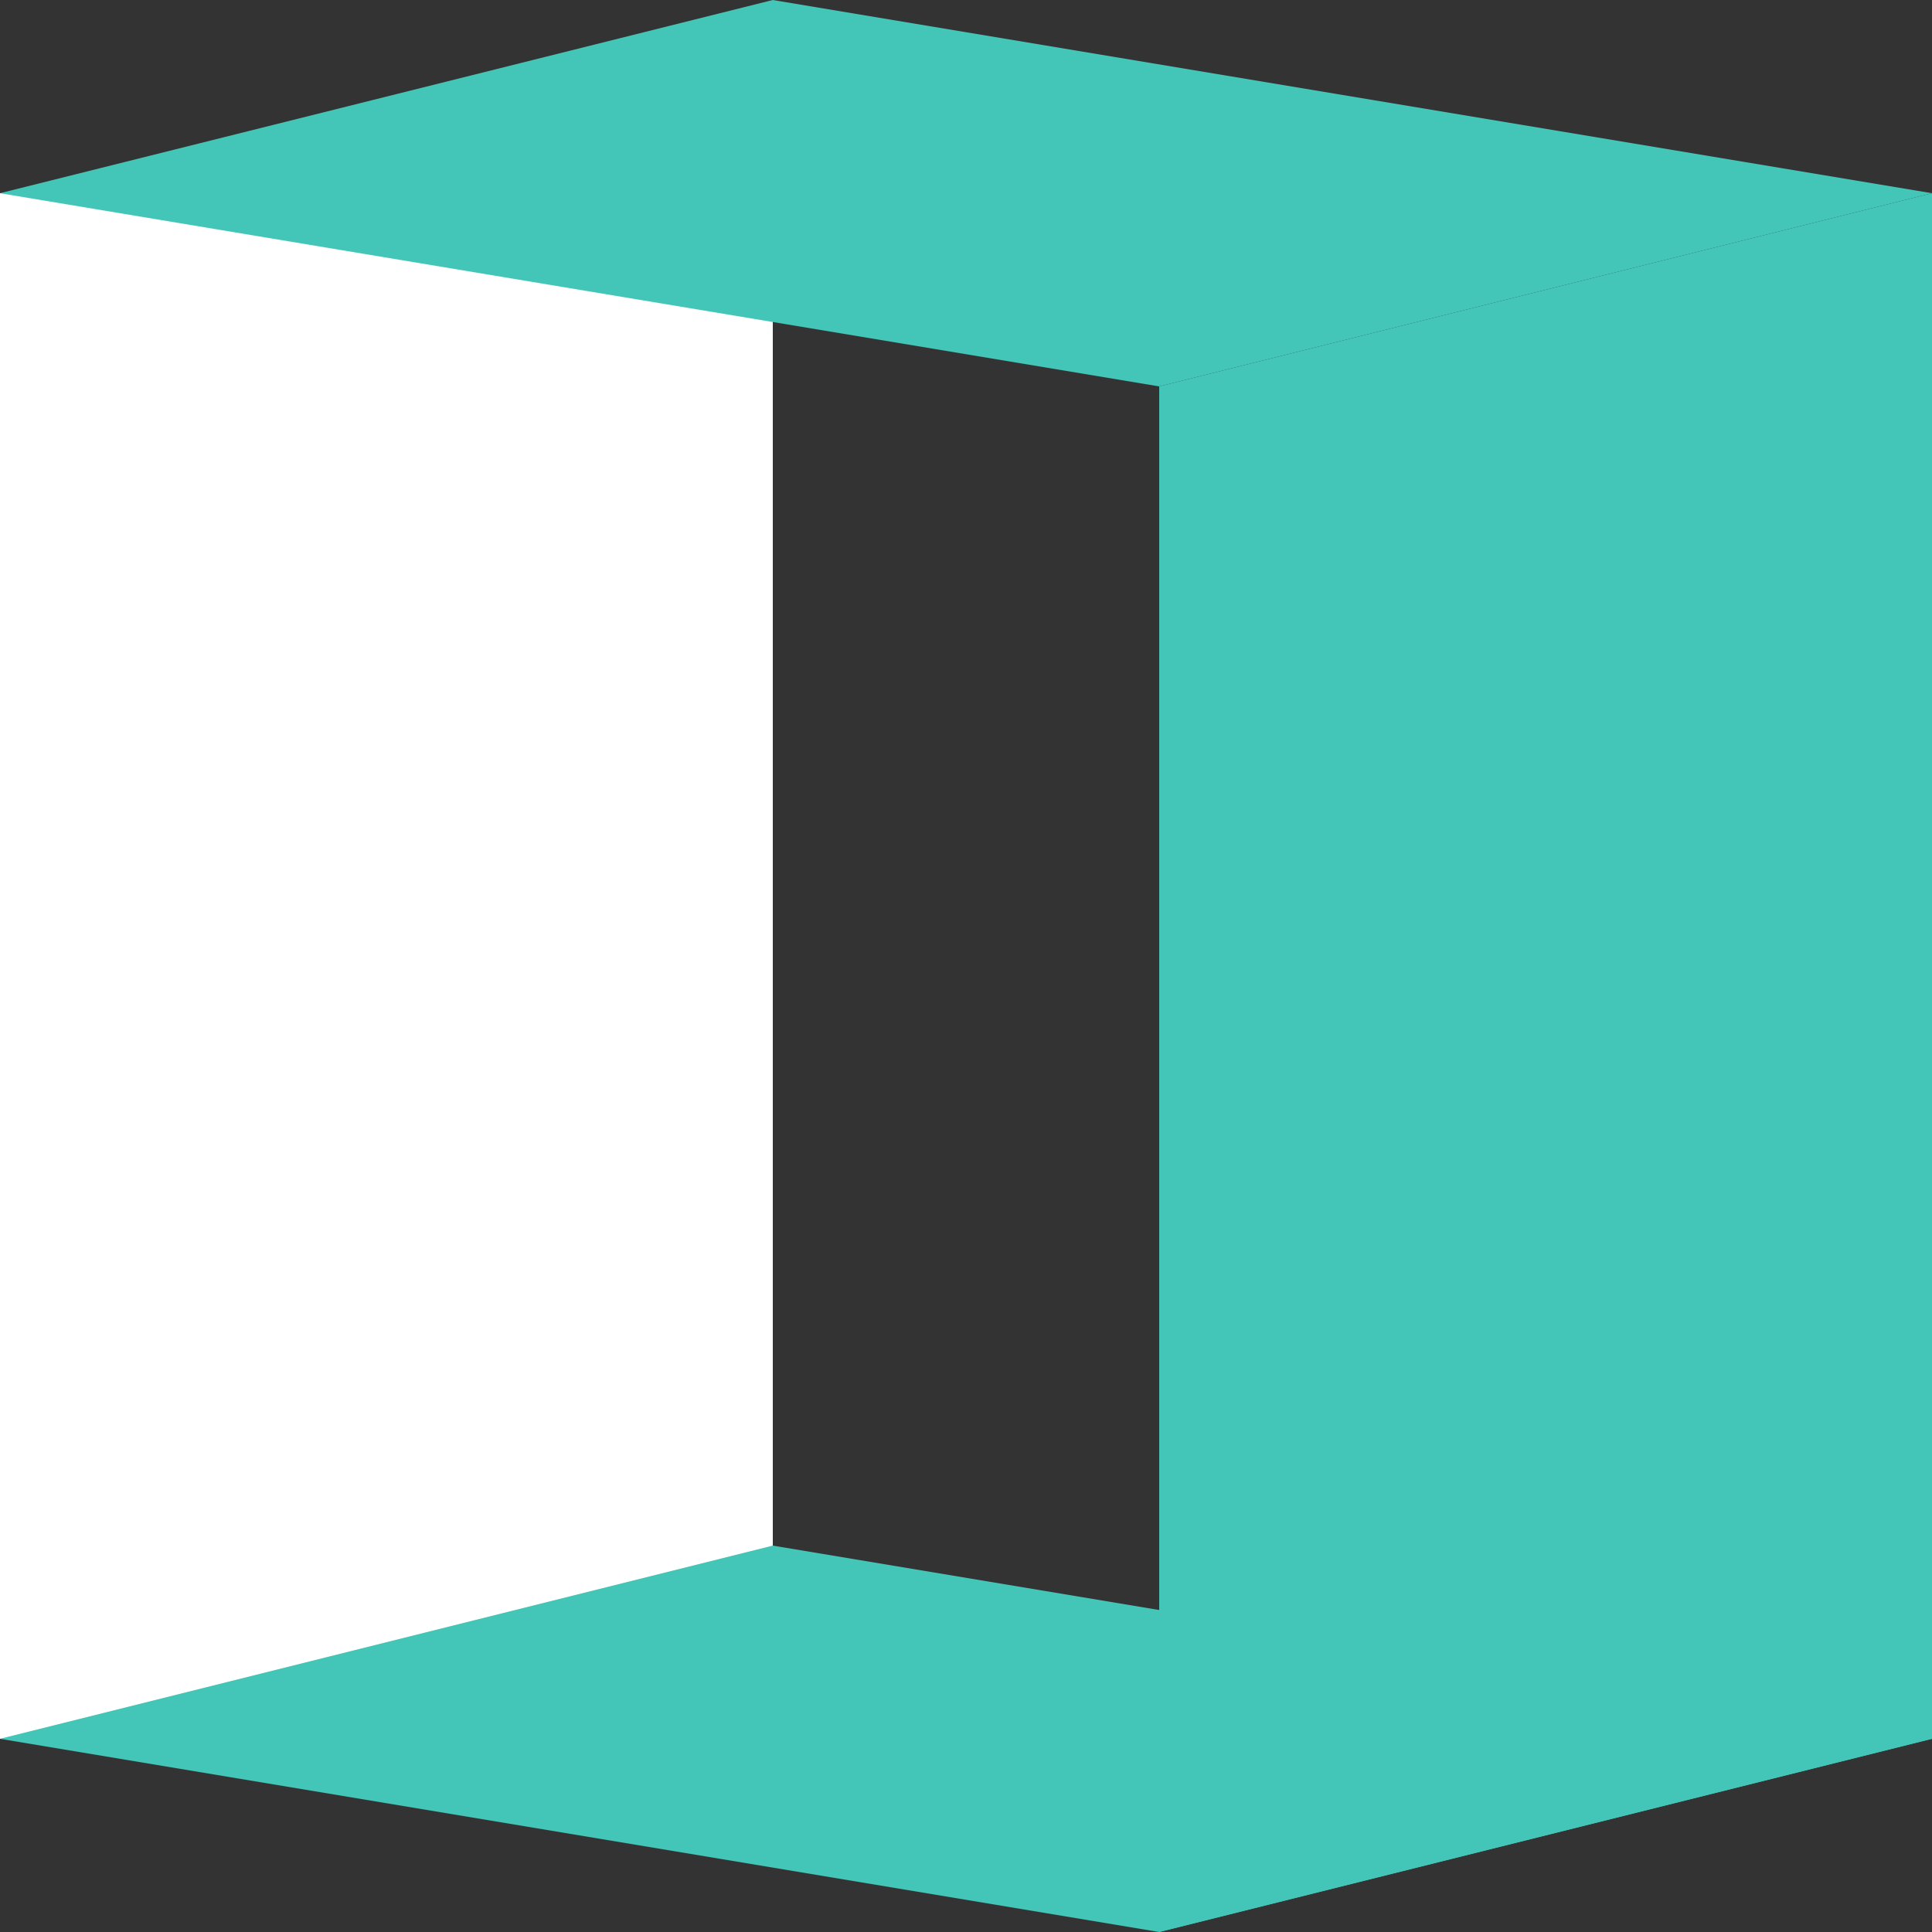 <svg width="16" height="16" viewBox="0 0 16 16" fill="none" xmlns="http://www.w3.org/2000/svg">
<rect x="0" y="0" width="16" height="16" fill="#333333" stroke="none"/>
<rect width="6.4" height="12.8" transform="matrix(-1 0 0 1 6.4 1.6)" fill="white"/>
<path d="M6.4 0L16 1.6L9.6 3.2L0 1.6L6.4 0Z" fill="#43C6B7"/>
<path d="M9.6 16L0 14.4L6.4 12.8L16 14.4L9.6 16Z" fill="#43C6B7"/>
<path d="M16 1.6L9.6 3.2V16L16 14.4V1.6Z" fill="#43C6B7"/>
</svg>
